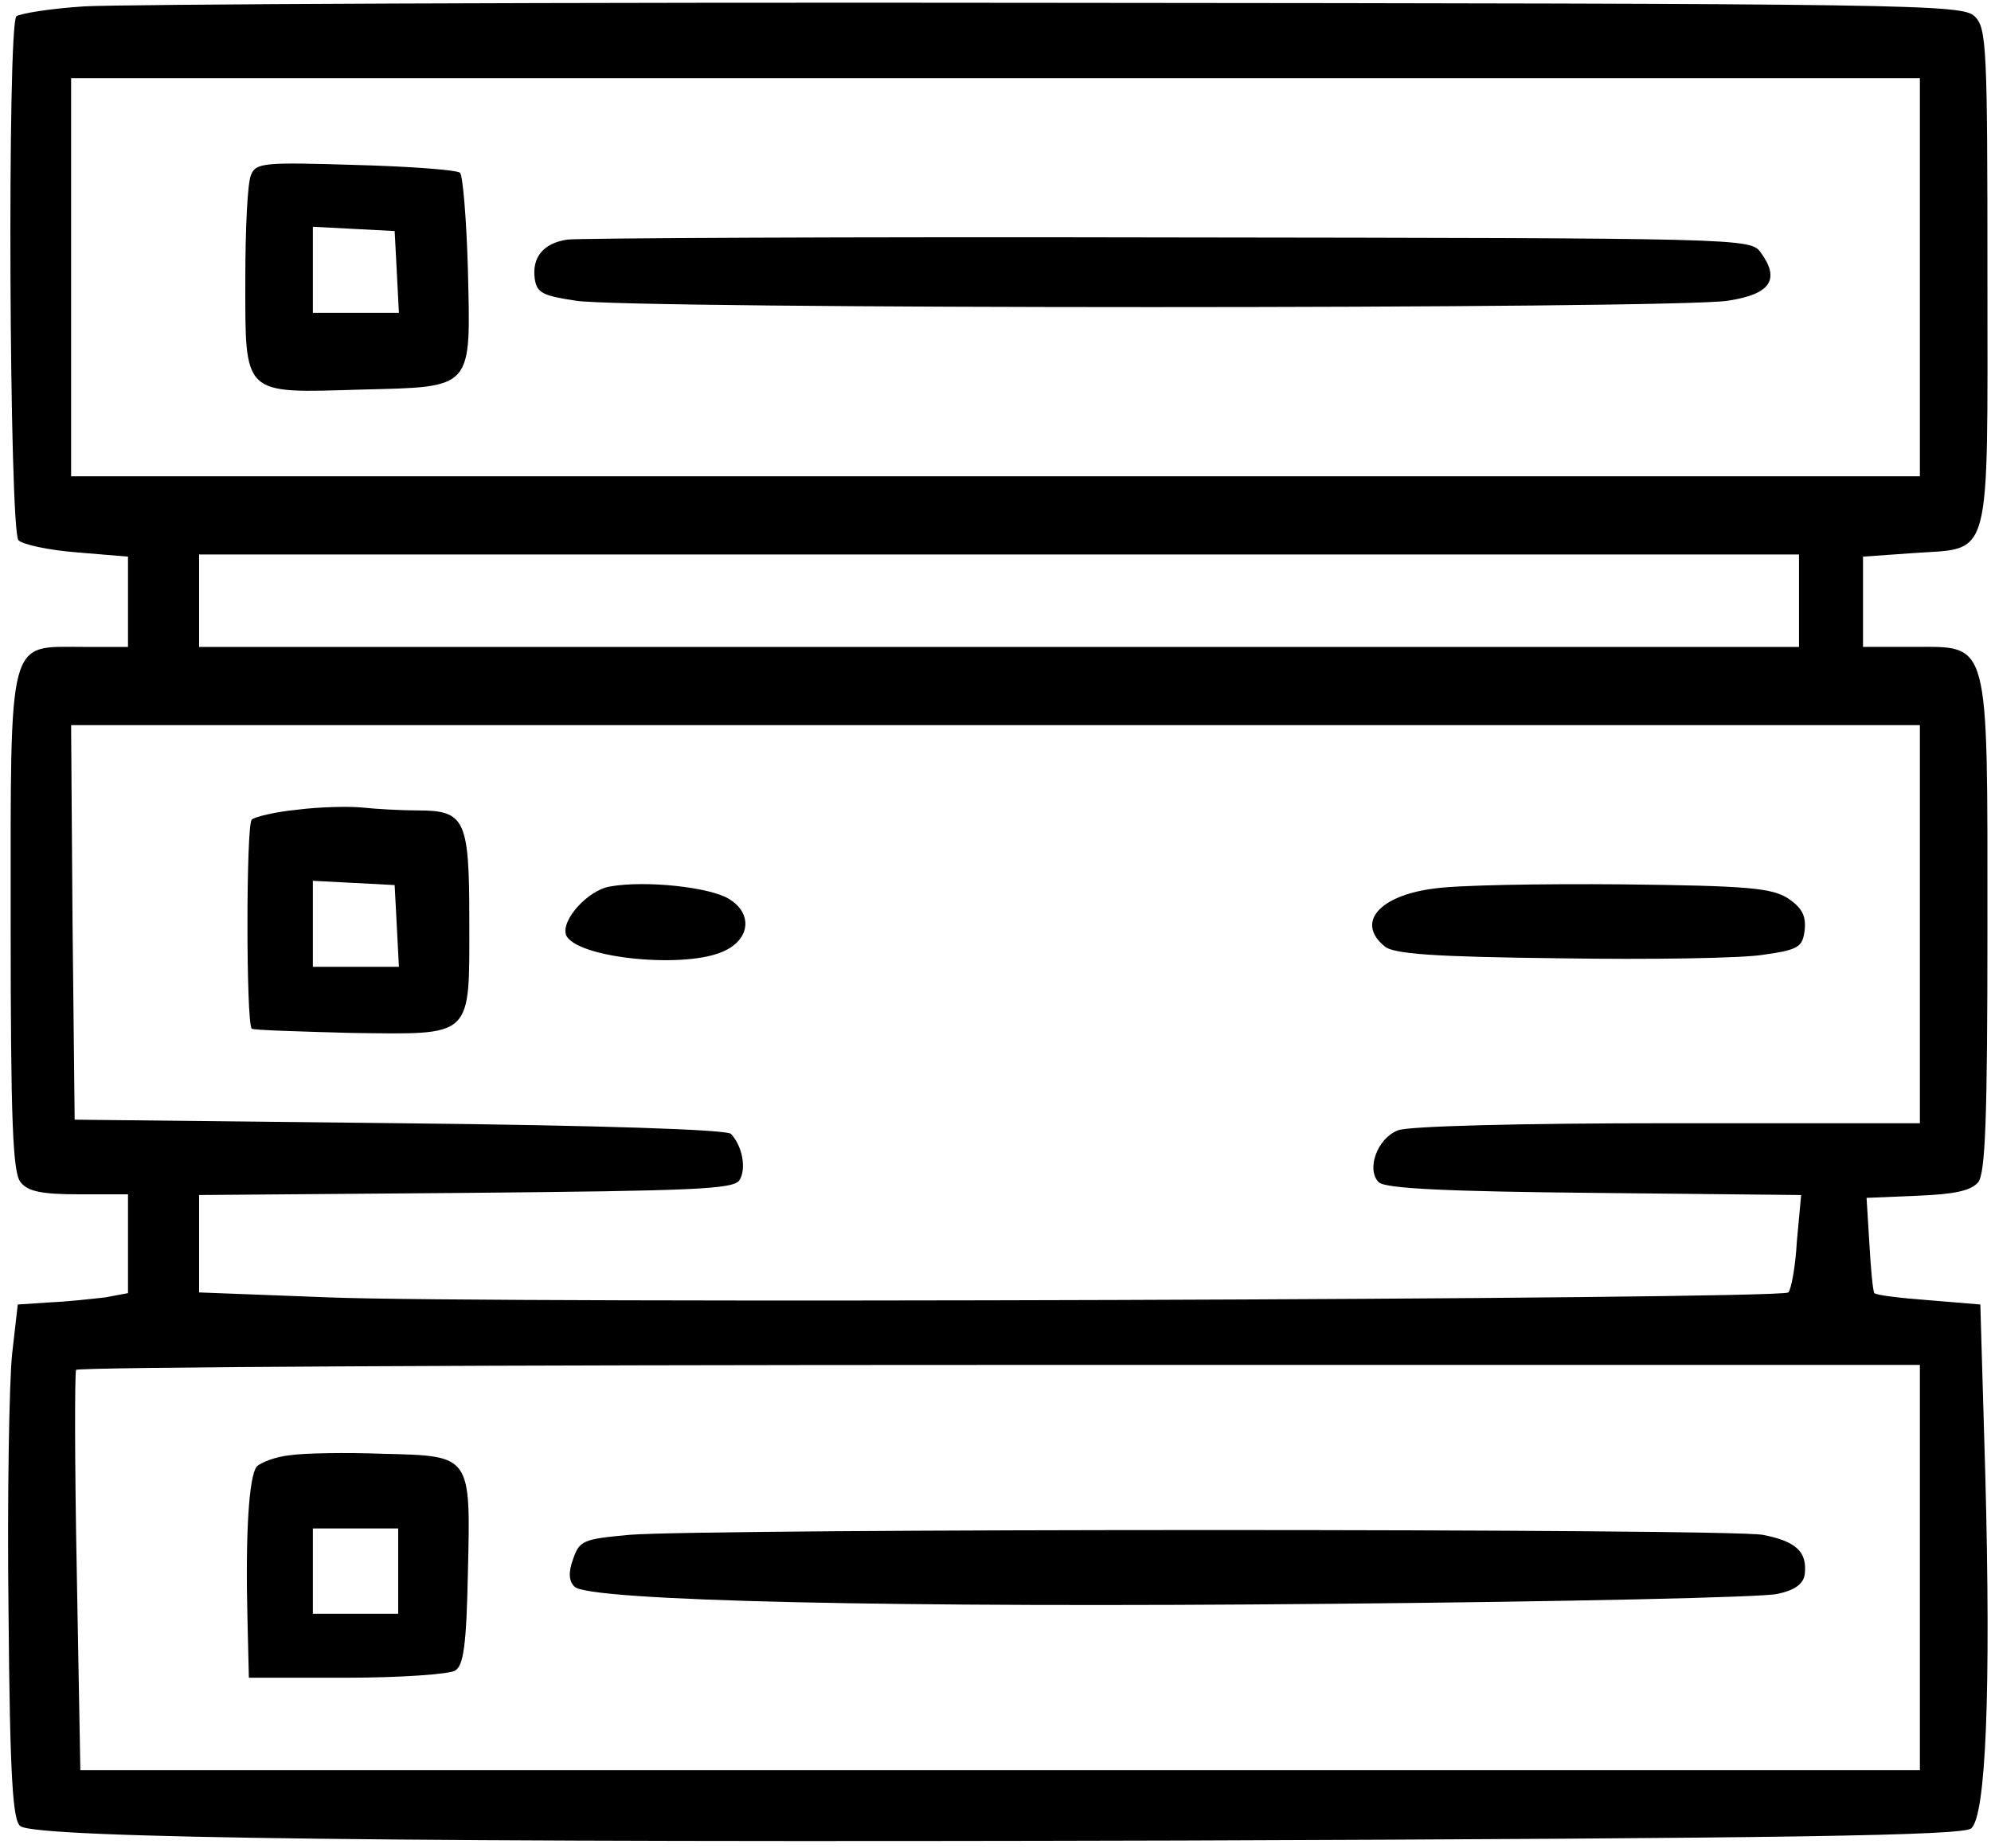 <?xml version="1.0" standalone="no"?>
<!DOCTYPE svg PUBLIC "-//W3C//DTD SVG 20010904//EN"
 "http://www.w3.org/TR/2001/REC-SVG-20010904/DTD/svg10.dtd">
<svg version="1.0" xmlns="http://www.w3.org/2000/svg"
 width="280pt" height="260pt" viewBox="0 0 280 260"
 preserveAspectRatio="xMidYMid meet">

<g transform="translate(0,260) scale(0.1,-0.1)"
fill="#000000" stroke="none">
<path d="M118 2591 c-47 -3 -90 -10 -95 -14 -13 -13 -10 -724 3 -737 6 -6 43
-14 82 -17 l72 -6 0 -63 0 -64 -63 0 c-107 0 -102 20 -102 -390 0 -279 3 -350
14 -363 10 -13 30 -17 82 -17 l69 0 0 -70 0 -69 -32 -6 c-18 -2 -53 -6 -78 -7
l-45 -3 -8 -70 c-4 -38 -7 -202 -5 -363 2 -236 6 -294 17 -301 27 -17 550 -23
1632 -20 858 3 1099 7 1111 17 21 17 28 195 20 497 l-7 240 -72 6 c-40 3 -74
7 -77 10 -2 2 -5 33 -7 69 l-4 65 72 3 c51 2 75 7 85 19 10 13 13 87 13 357 0
412 4 396 -105 396 l-70 0 0 64 0 63 71 5 c111 8 104 -19 104 388 0 322 -1
351 -18 367 -17 17 -83 18 -1295 19 -702 1 -1316 -2 -1364 -5z m2582 -381 l0
-280 -1300 0 -1300 0 0 280 0 280 1300 0 1300 0 0 -280z m-170 -455 l0 -65
-1125 0 -1125 0 0 65 0 65 1125 0 1125 0 0 -65z m170 -455 l0 -280 -354 0
c-204 0 -366 -4 -380 -10 -29 -11 -45 -55 -27 -73 9 -9 97 -13 303 -15 l291
-3 -6 -65 c-2 -36 -8 -68 -12 -72 -9 -10 -1825 -16 -2052 -7 l-183 7 0 69 0
68 375 3 c321 3 377 5 385 18 10 16 4 48 -12 65 -5 6 -181 12 -466 15 l-457 5
-3 278 -2 277 1300 0 1300 0 0 -280z m0 -905 l0 -285 -1294 0 -1293 0 -5 278
c-3 152 -3 280 -1 285 2 4 587 7 1299 7 l1294 0 0 -285z"/>
<path d="M353 2354 c-5 -11 -8 -77 -8 -147 0 -165 -5 -160 163 -155 159 4 154
-1 150 170 -2 69 -7 130 -11 135 -5 4 -71 9 -148 11 -128 4 -139 3 -146 -14z
m205 -136 l3 -58 -61 0 -60 0 0 60 0 61 58 -3 57 -3 3 -57z"/>
<path d="M798 2263 c-34 -5 -50 -25 -46 -55 3 -20 11 -24 58 -31 72 -12 1548
-12 1620 0 60 9 74 30 46 68 -14 20 -28 20 -833 21 -450 1 -830 -1 -845 -3z"/>
<path d="M418 1461 c-31 -3 -60 -10 -64 -14 -8 -8 -8 -286 0 -294 2 -2 65 -4
140 -6 173 -2 166 -9 166 159 0 142 -6 154 -73 154 -23 0 -58 2 -77 4 -19 2
-61 1 -92 -3z m140 -163 l3 -58 -61 0 -60 0 0 60 0 61 58 -3 57 -3 3 -57z"/>
<path d="M858 1353 c-31 -5 -69 -47 -62 -68 13 -33 171 -49 224 -22 35 17 38
52 6 72 -26 17 -118 27 -168 18z"/>
<path d="M2016 1350 c-77 -10 -109 -48 -69 -81 12 -11 70 -15 247 -17 127 -2
256 0 286 5 50 7 55 11 58 35 2 20 -4 31 -23 44 -23 15 -57 18 -233 20 -114 1
-234 -1 -266 -6z"/>
<path d="M408 553 c-20 -2 -41 -10 -47 -16 -11 -14 -16 -95 -13 -214 l2 -83
138 0 c75 0 144 5 152 10 12 7 16 37 18 137 4 167 5 165 -119 168 -52 2 -111
1 -131 -2z m152 -163 l0 -60 -60 0 -60 0 0 60 0 60 60 0 60 0 0 -60z"/>
<path d="M885 441 c-65 -6 -70 -8 -79 -34 -7 -19 -6 -31 2 -39 20 -20 450 -30
1067 -24 325 3 606 9 625 14 24 5 36 14 38 27 4 32 -12 47 -59 56 -48 9 -1481
9 -1594 0z"/>
</g>
</svg>
